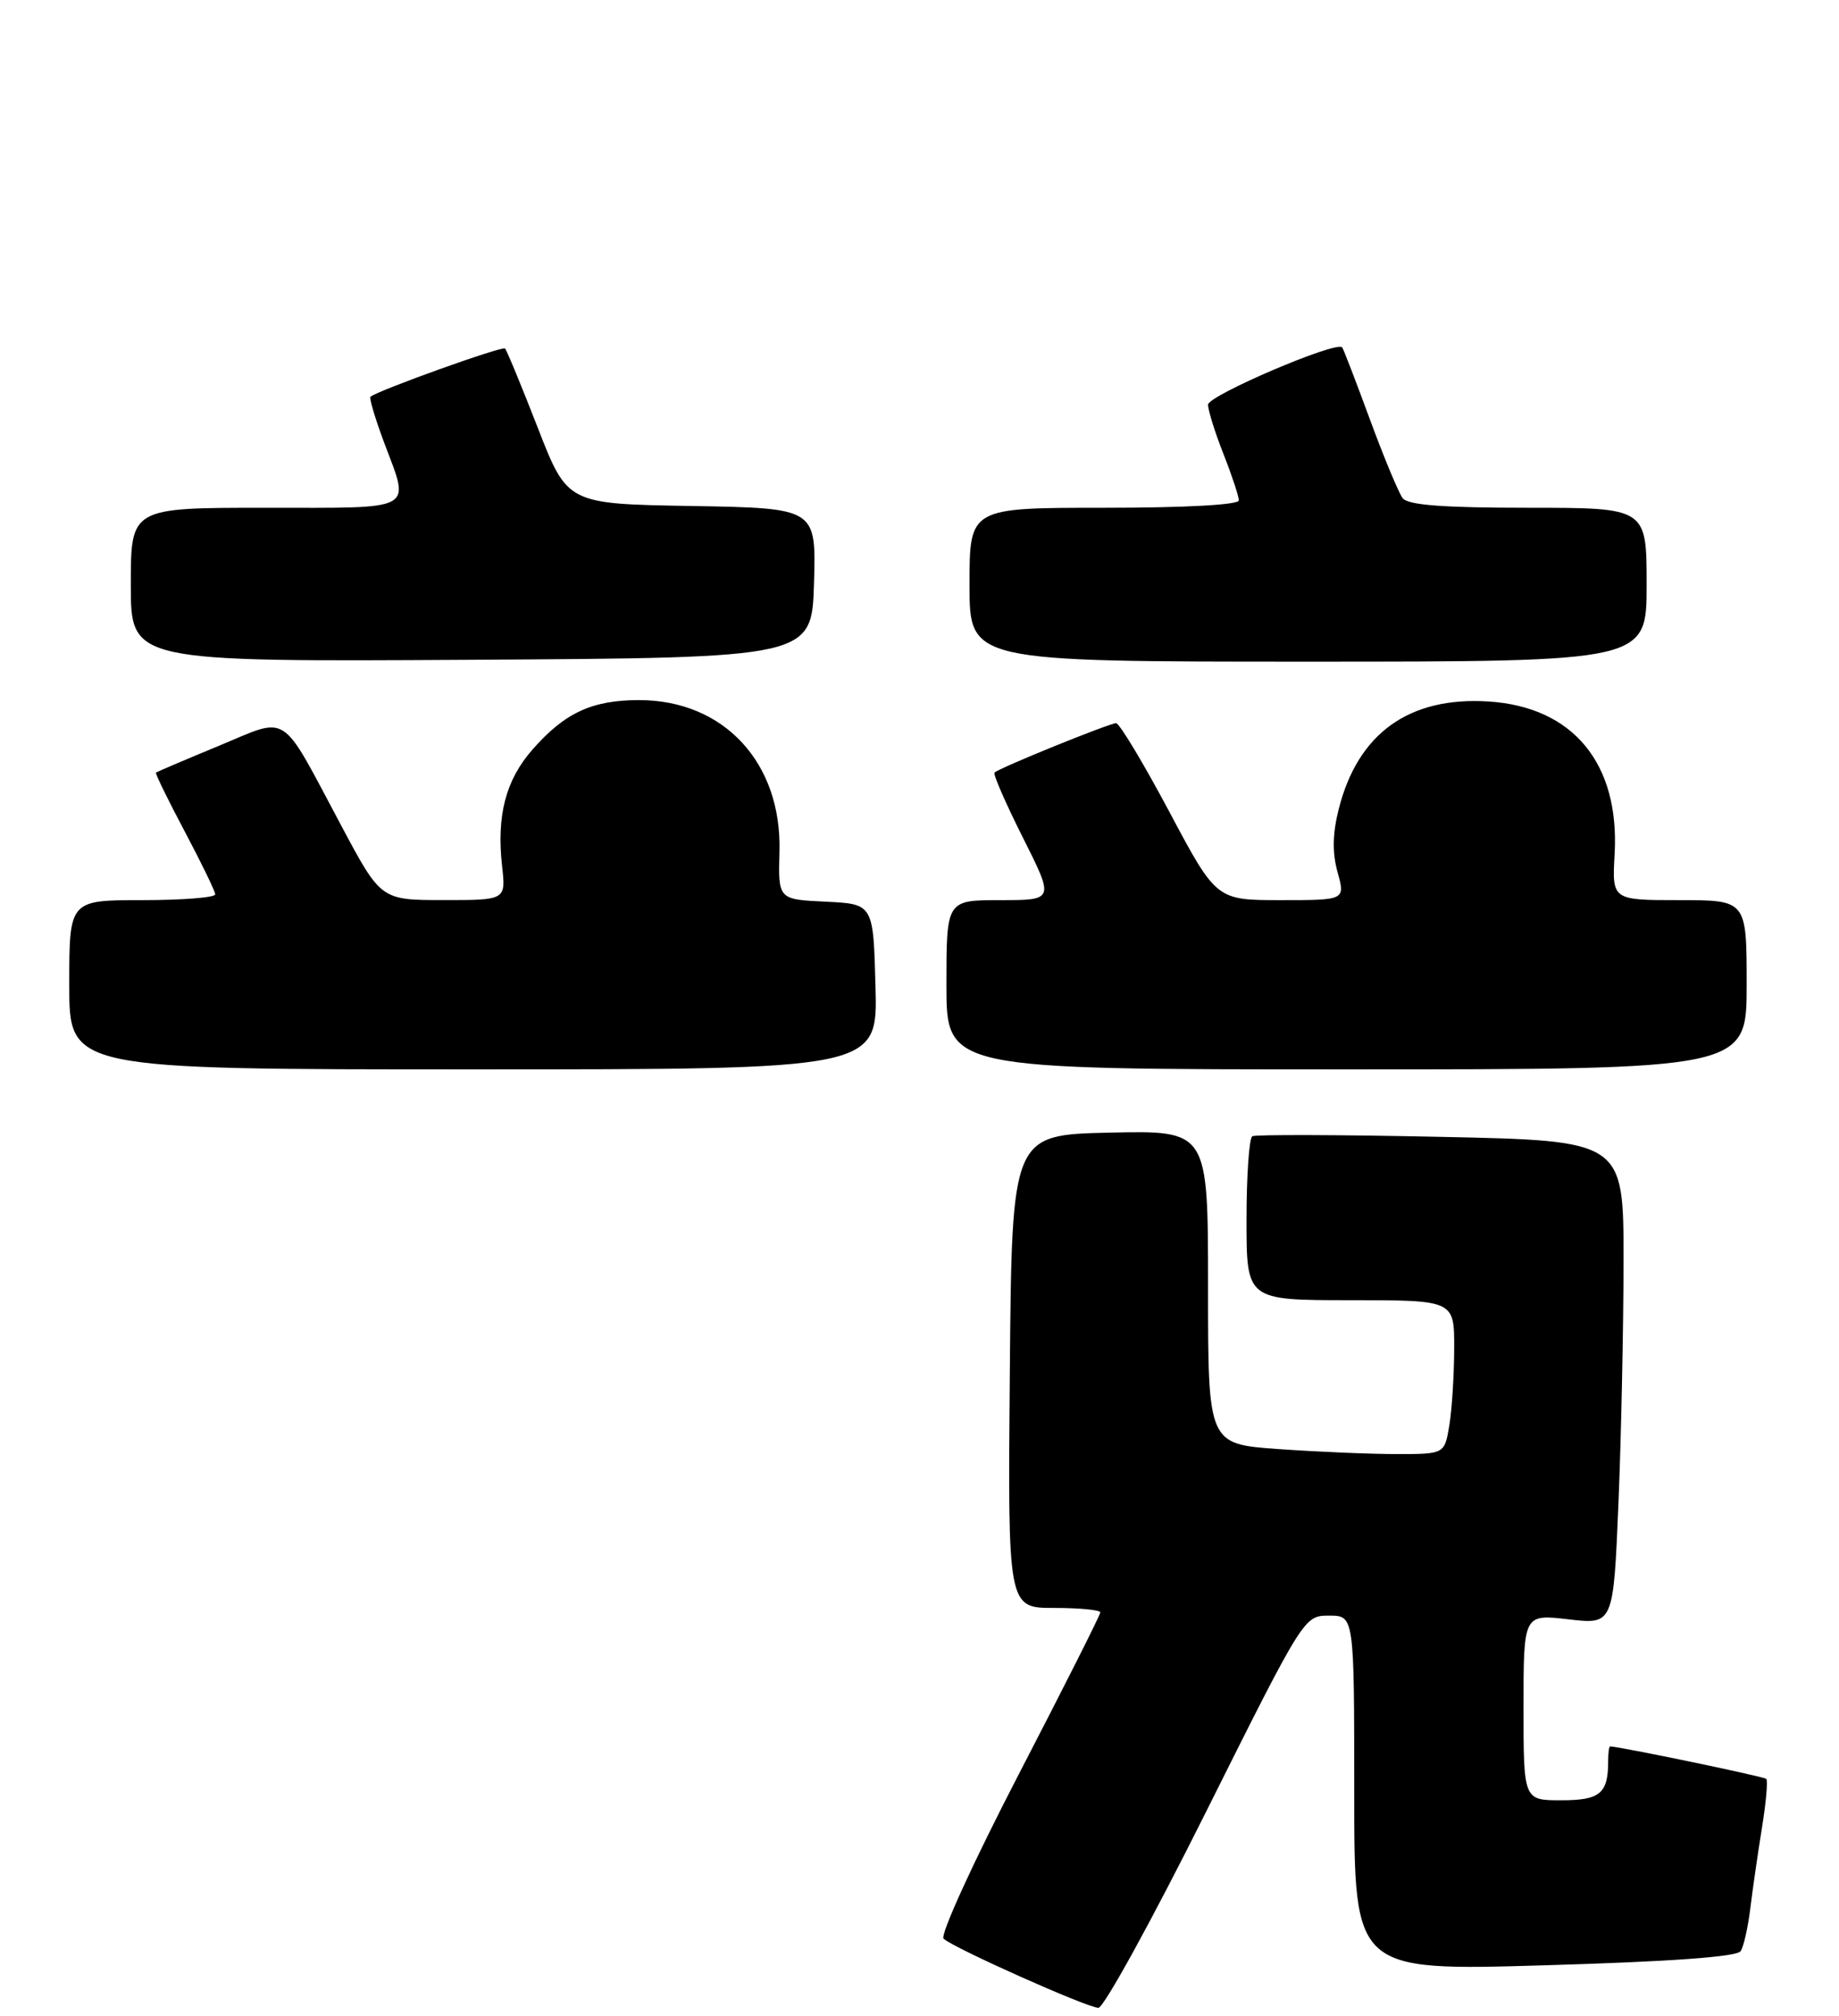 <?xml version="1.0" encoding="UTF-8" standalone="no"?>
<!DOCTYPE svg PUBLIC "-//W3C//DTD SVG 1.1//EN" "http://www.w3.org/Graphics/SVG/1.1/DTD/svg11.dtd" >
<svg xmlns="http://www.w3.org/2000/svg" xmlns:xlink="http://www.w3.org/1999/xlink" version="1.1" viewBox="0 0 239 262">
 <g >
 <path fill="currentColor"
d=" M 156.74 235.50 C 169.48 210.00 169.48 210.00 172.74 210.00 C 176.00 210.00 176.00 210.00 176.00 233.09 C 176.00 256.18 176.00 256.18 200.75 255.45 C 217.10 254.97 225.74 254.35 226.22 253.61 C 226.62 253.00 227.18 250.47 227.48 248.00 C 227.78 245.53 228.46 240.83 228.99 237.56 C 229.52 234.29 229.77 231.44 229.55 231.22 C 229.25 230.91 210.49 227.02 209.25 227.00 C 209.11 227.00 209.00 227.86 209.00 228.92 C 209.00 233.13 207.95 234.00 202.89 234.00 C 198.00 234.00 198.00 234.00 198.00 221.90 C 198.00 209.80 198.00 209.80 203.84 210.48 C 209.68 211.16 209.68 211.16 210.34 195.33 C 210.70 186.62 210.99 172.47 211.00 163.88 C 211.00 148.27 211.00 148.27 187.25 147.77 C 174.19 147.49 163.16 147.46 162.75 147.69 C 162.34 147.93 162.00 152.82 162.00 158.56 C 162.00 169.00 162.00 169.00 175.50 169.00 C 189.00 169.00 189.00 169.00 188.99 175.25 C 188.98 178.69 188.70 183.19 188.36 185.25 C 187.74 189.00 187.74 189.00 181.52 189.00 C 178.10 189.00 171.19 188.71 166.15 188.35 C 157.00 187.70 157.00 187.70 157.00 167.32 C 157.00 146.94 157.00 146.94 144.25 147.22 C 131.50 147.50 131.50 147.50 131.24 178.25 C 130.97 209.00 130.97 209.00 136.99 209.00 C 140.29 209.00 143.00 209.26 143.00 209.58 C 143.00 209.90 138.22 219.39 132.38 230.66 C 126.48 242.05 122.15 251.53 122.63 251.99 C 123.89 253.19 141.27 260.95 142.75 260.98 C 143.44 260.99 149.74 249.53 156.74 235.50 Z  M 113.78 128.25 C 113.50 117.50 113.50 117.50 107.31 117.20 C 101.13 116.91 101.13 116.91 101.30 110.70 C 101.62 99.14 94.08 91.00 83.06 91.00 C 76.94 91.00 73.40 92.64 69.20 97.43 C 65.72 101.39 64.52 106.01 65.25 112.56 C 65.75 117.00 65.75 117.00 57.63 116.99 C 49.50 116.99 49.50 116.99 44.31 107.24 C 36.29 92.21 37.69 93.11 28.40 96.96 C 24.05 98.76 20.40 100.32 20.27 100.42 C 20.15 100.53 21.83 103.97 24.00 108.06 C 26.17 112.15 27.96 115.84 27.97 116.25 C 27.99 116.66 23.73 117.00 18.50 117.00 C 9.00 117.00 9.00 117.00 9.00 128.00 C 9.00 139.00 9.00 139.00 61.53 139.00 C 114.07 139.00 114.07 139.00 113.78 128.25 Z  M 227.00 128.00 C 227.00 117.00 227.00 117.00 218.25 117.00 C 209.50 117.00 209.50 117.00 209.84 111.00 C 210.50 99.22 204.43 91.88 193.46 91.18 C 183.13 90.52 176.46 95.32 173.98 105.18 C 173.18 108.35 173.13 110.83 173.83 113.36 C 174.84 117.00 174.84 117.00 166.46 117.00 C 158.08 117.00 158.08 117.00 151.96 105.50 C 148.59 99.17 145.48 94.00 145.05 94.00 C 144.19 94.00 129.84 99.82 129.25 100.42 C 129.04 100.62 130.71 104.44 132.95 108.90 C 137.02 117.00 137.02 117.00 130.01 117.00 C 123.00 117.00 123.00 117.00 123.00 128.00 C 123.00 139.00 123.00 139.00 175.00 139.00 C 227.00 139.00 227.00 139.00 227.00 128.00 Z  M 105.79 75.77 C 106.07 66.05 106.07 66.05 89.91 65.77 C 73.74 65.50 73.74 65.50 69.89 55.60 C 67.77 50.16 65.86 45.52 65.63 45.30 C 65.28 44.95 49.13 50.74 48.15 51.57 C 47.96 51.73 48.75 54.38 49.90 57.47 C 53.31 66.57 54.33 66.00 34.50 66.00 C 17.00 66.00 17.00 66.00 17.00 76.01 C 17.00 86.02 17.00 86.02 61.25 85.76 C 105.50 85.50 105.50 85.50 105.79 75.77 Z  M 214.00 76.00 C 214.00 66.00 214.00 66.00 198.62 66.00 C 187.50 66.00 182.98 65.65 182.29 64.75 C 181.77 64.06 179.85 59.45 178.03 54.50 C 176.21 49.55 174.59 45.34 174.43 45.15 C 173.69 44.27 157.00 51.41 157.00 52.60 C 157.00 53.33 157.90 56.21 159.00 59.00 C 160.10 61.79 161.00 64.51 161.00 65.04 C 161.00 65.62 154.05 66.00 143.50 66.00 C 126.00 66.00 126.00 66.00 126.00 76.00 C 126.00 86.00 126.00 86.00 170.00 86.00 C 214.00 86.00 214.00 86.00 214.00 76.00 Z "/>
</g>
</svg>